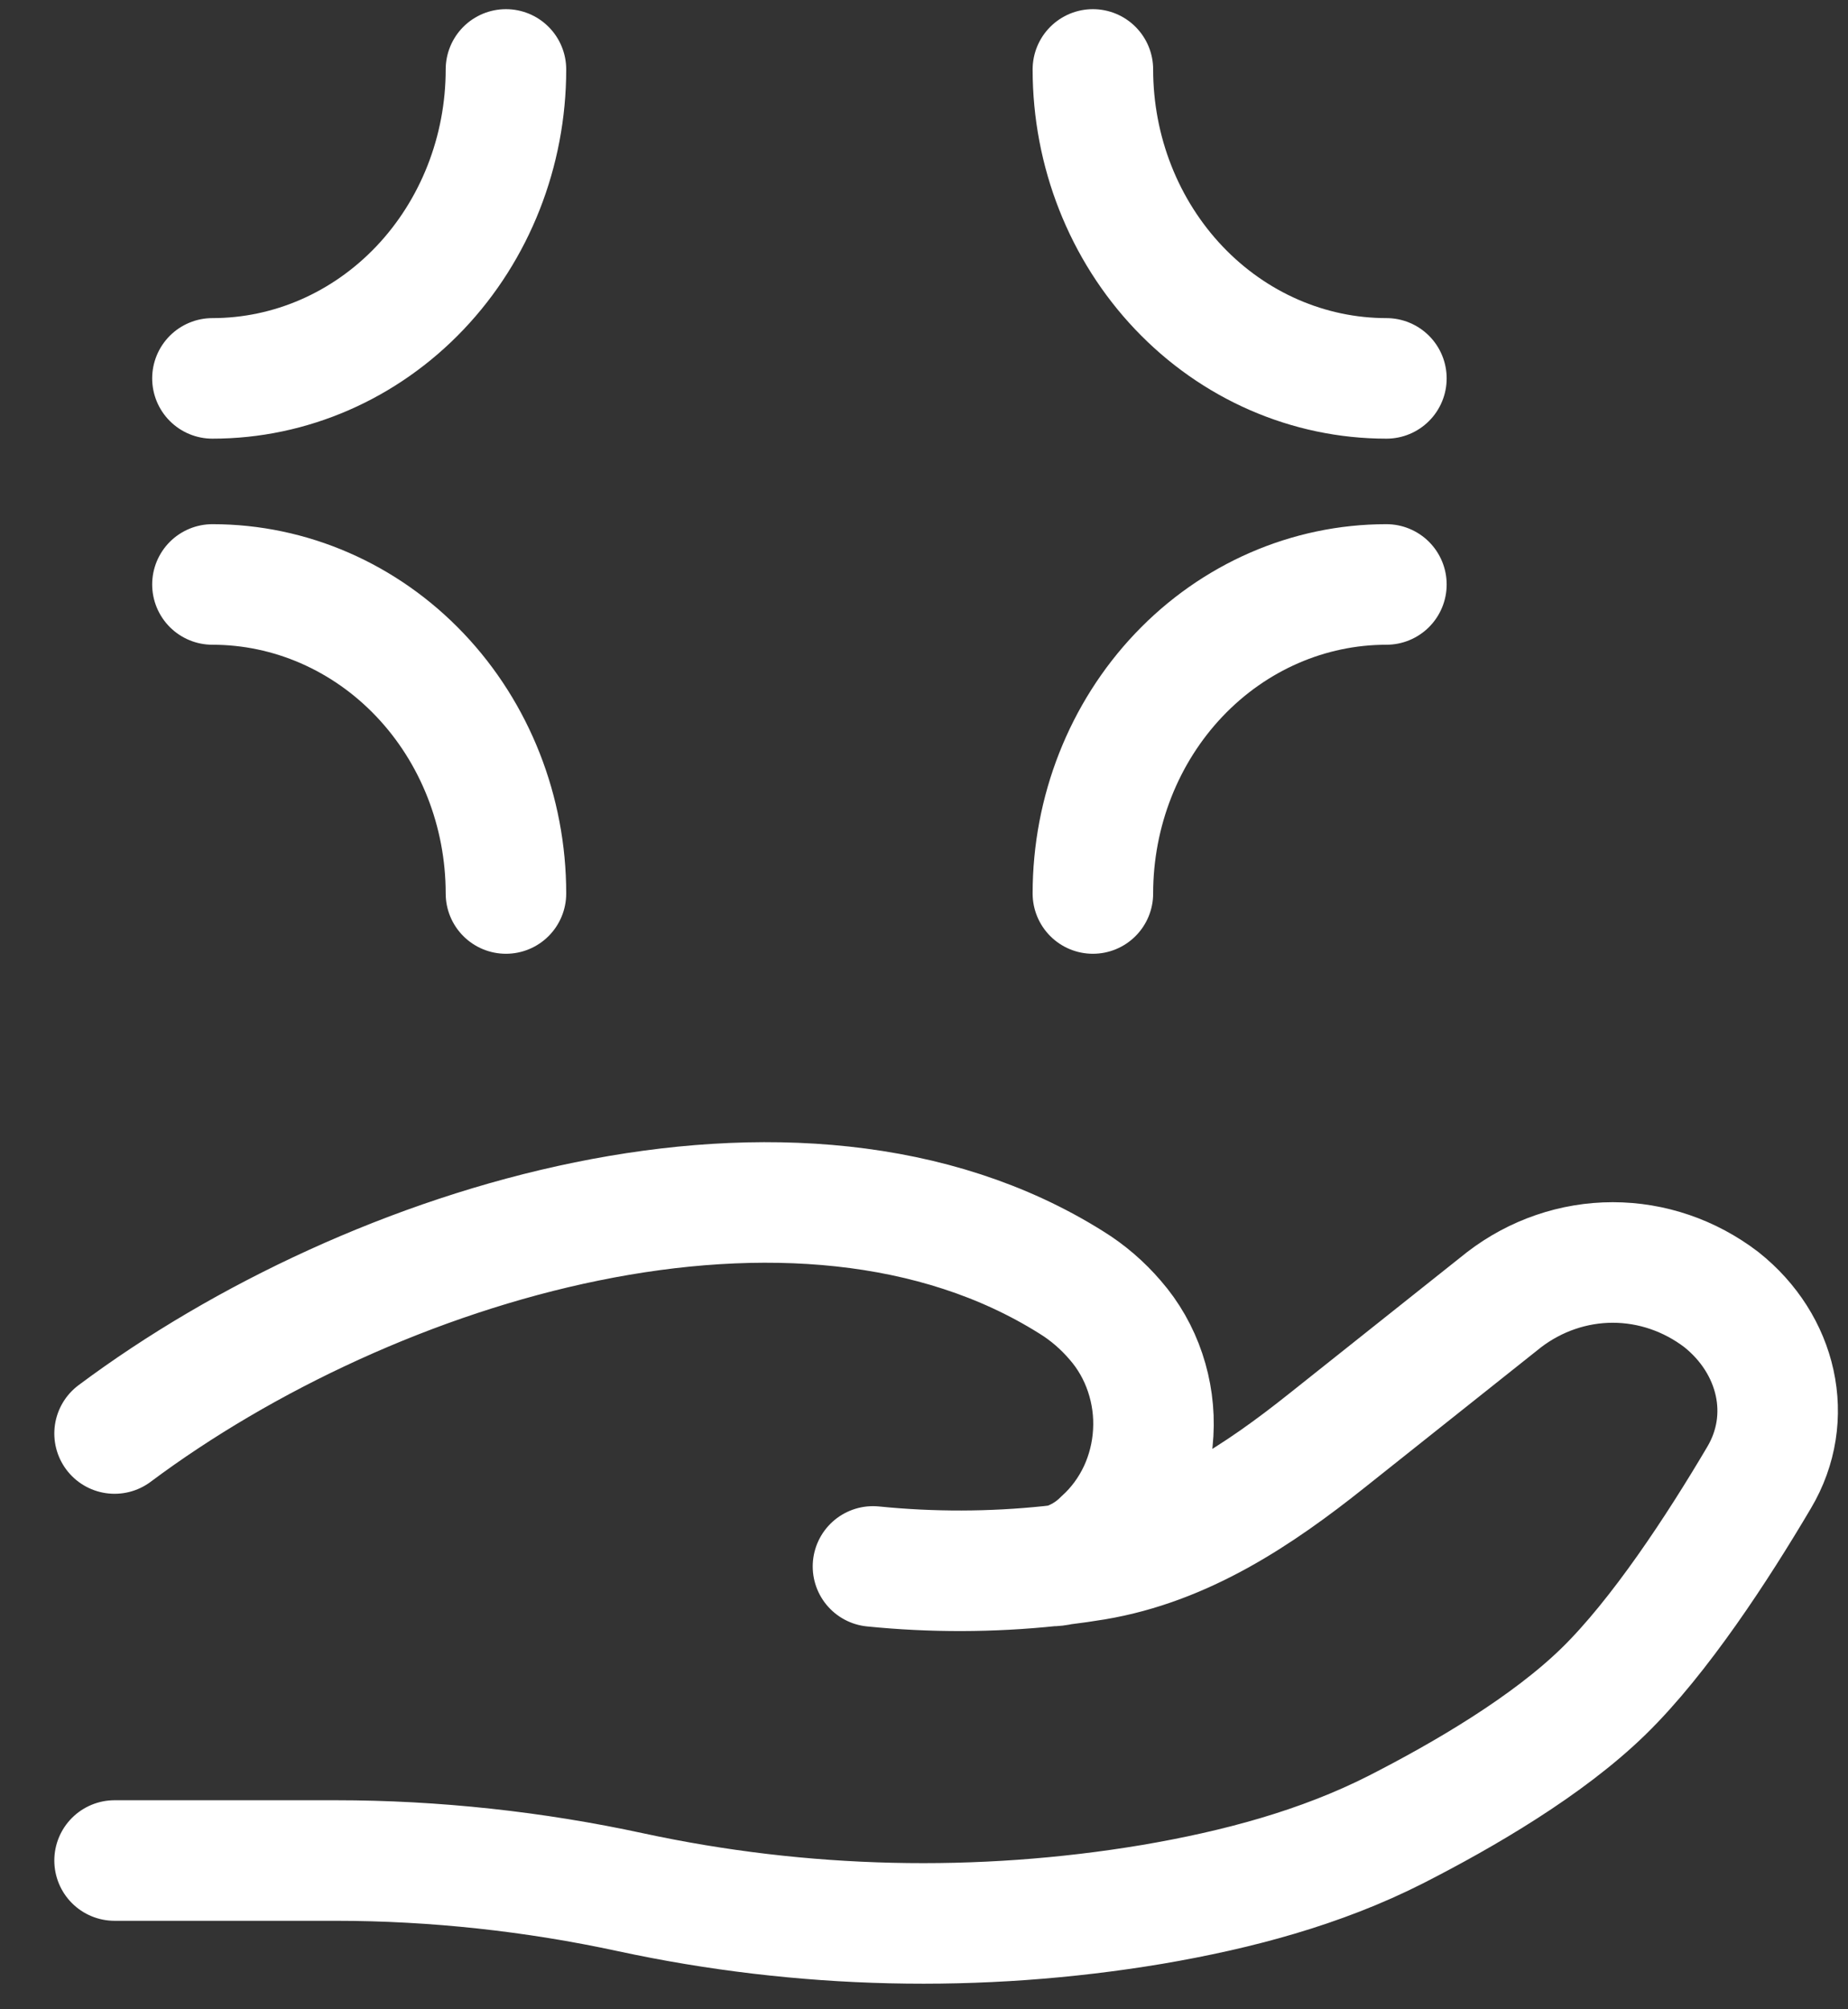 <svg width="23" height="25" viewBox="0 0 23 25" fill="none" xmlns="http://www.w3.org/2000/svg">
<rect x="0" y="0" width="23" height="25" fill="#333333" stroke="none"/>
<path d="M17.255 4.708C16.286 4.708 15.357 4.303 14.672 3.582C13.987 2.861 13.602 1.883 13.602 0.864M17.255 7.272C16.286 7.272 15.357 7.677 14.672 8.398C13.987 9.119 13.602 10.097 13.602 11.117M2.644 4.708C3.613 4.708 4.542 4.303 5.227 3.582C5.912 2.861 6.297 1.883 6.297 0.864M2.644 7.272C3.613 7.272 4.542 7.677 5.227 8.398C5.912 9.119 6.297 10.097 6.297 11.117M1.426 23.149H4.178C5.408 23.149 6.653 23.285 7.85 23.544C9.987 24.004 12.185 24.055 14.34 23.695C15.397 23.515 16.434 23.24 17.374 22.763C18.221 22.331 19.26 21.725 19.958 21.044C20.654 20.365 21.38 19.254 21.893 18.385C22.337 17.639 22.122 16.725 21.424 16.17C21.031 15.87 20.558 15.708 20.072 15.708C19.587 15.708 19.113 15.87 18.721 16.17L16.52 17.92C15.668 18.599 14.737 19.223 13.627 19.409C13.494 19.431 13.354 19.451 13.207 19.469M13.207 19.469L13.073 19.485M13.207 19.469C13.402 19.413 13.581 19.308 13.727 19.162C13.911 18.995 14.061 18.791 14.169 18.562C14.276 18.333 14.339 18.083 14.353 17.828C14.368 17.573 14.333 17.318 14.252 17.077C14.171 16.836 14.045 16.615 13.881 16.427C13.722 16.241 13.537 16.082 13.333 15.956C9.927 13.817 4.627 15.446 1.426 17.836M13.207 19.469C13.164 19.48 13.118 19.485 13.073 19.485M13.073 19.485C12.339 19.562 11.6 19.564 10.865 19.49" stroke="white" stroke-width="1.5" stroke-linecap="round"/>
</svg>
